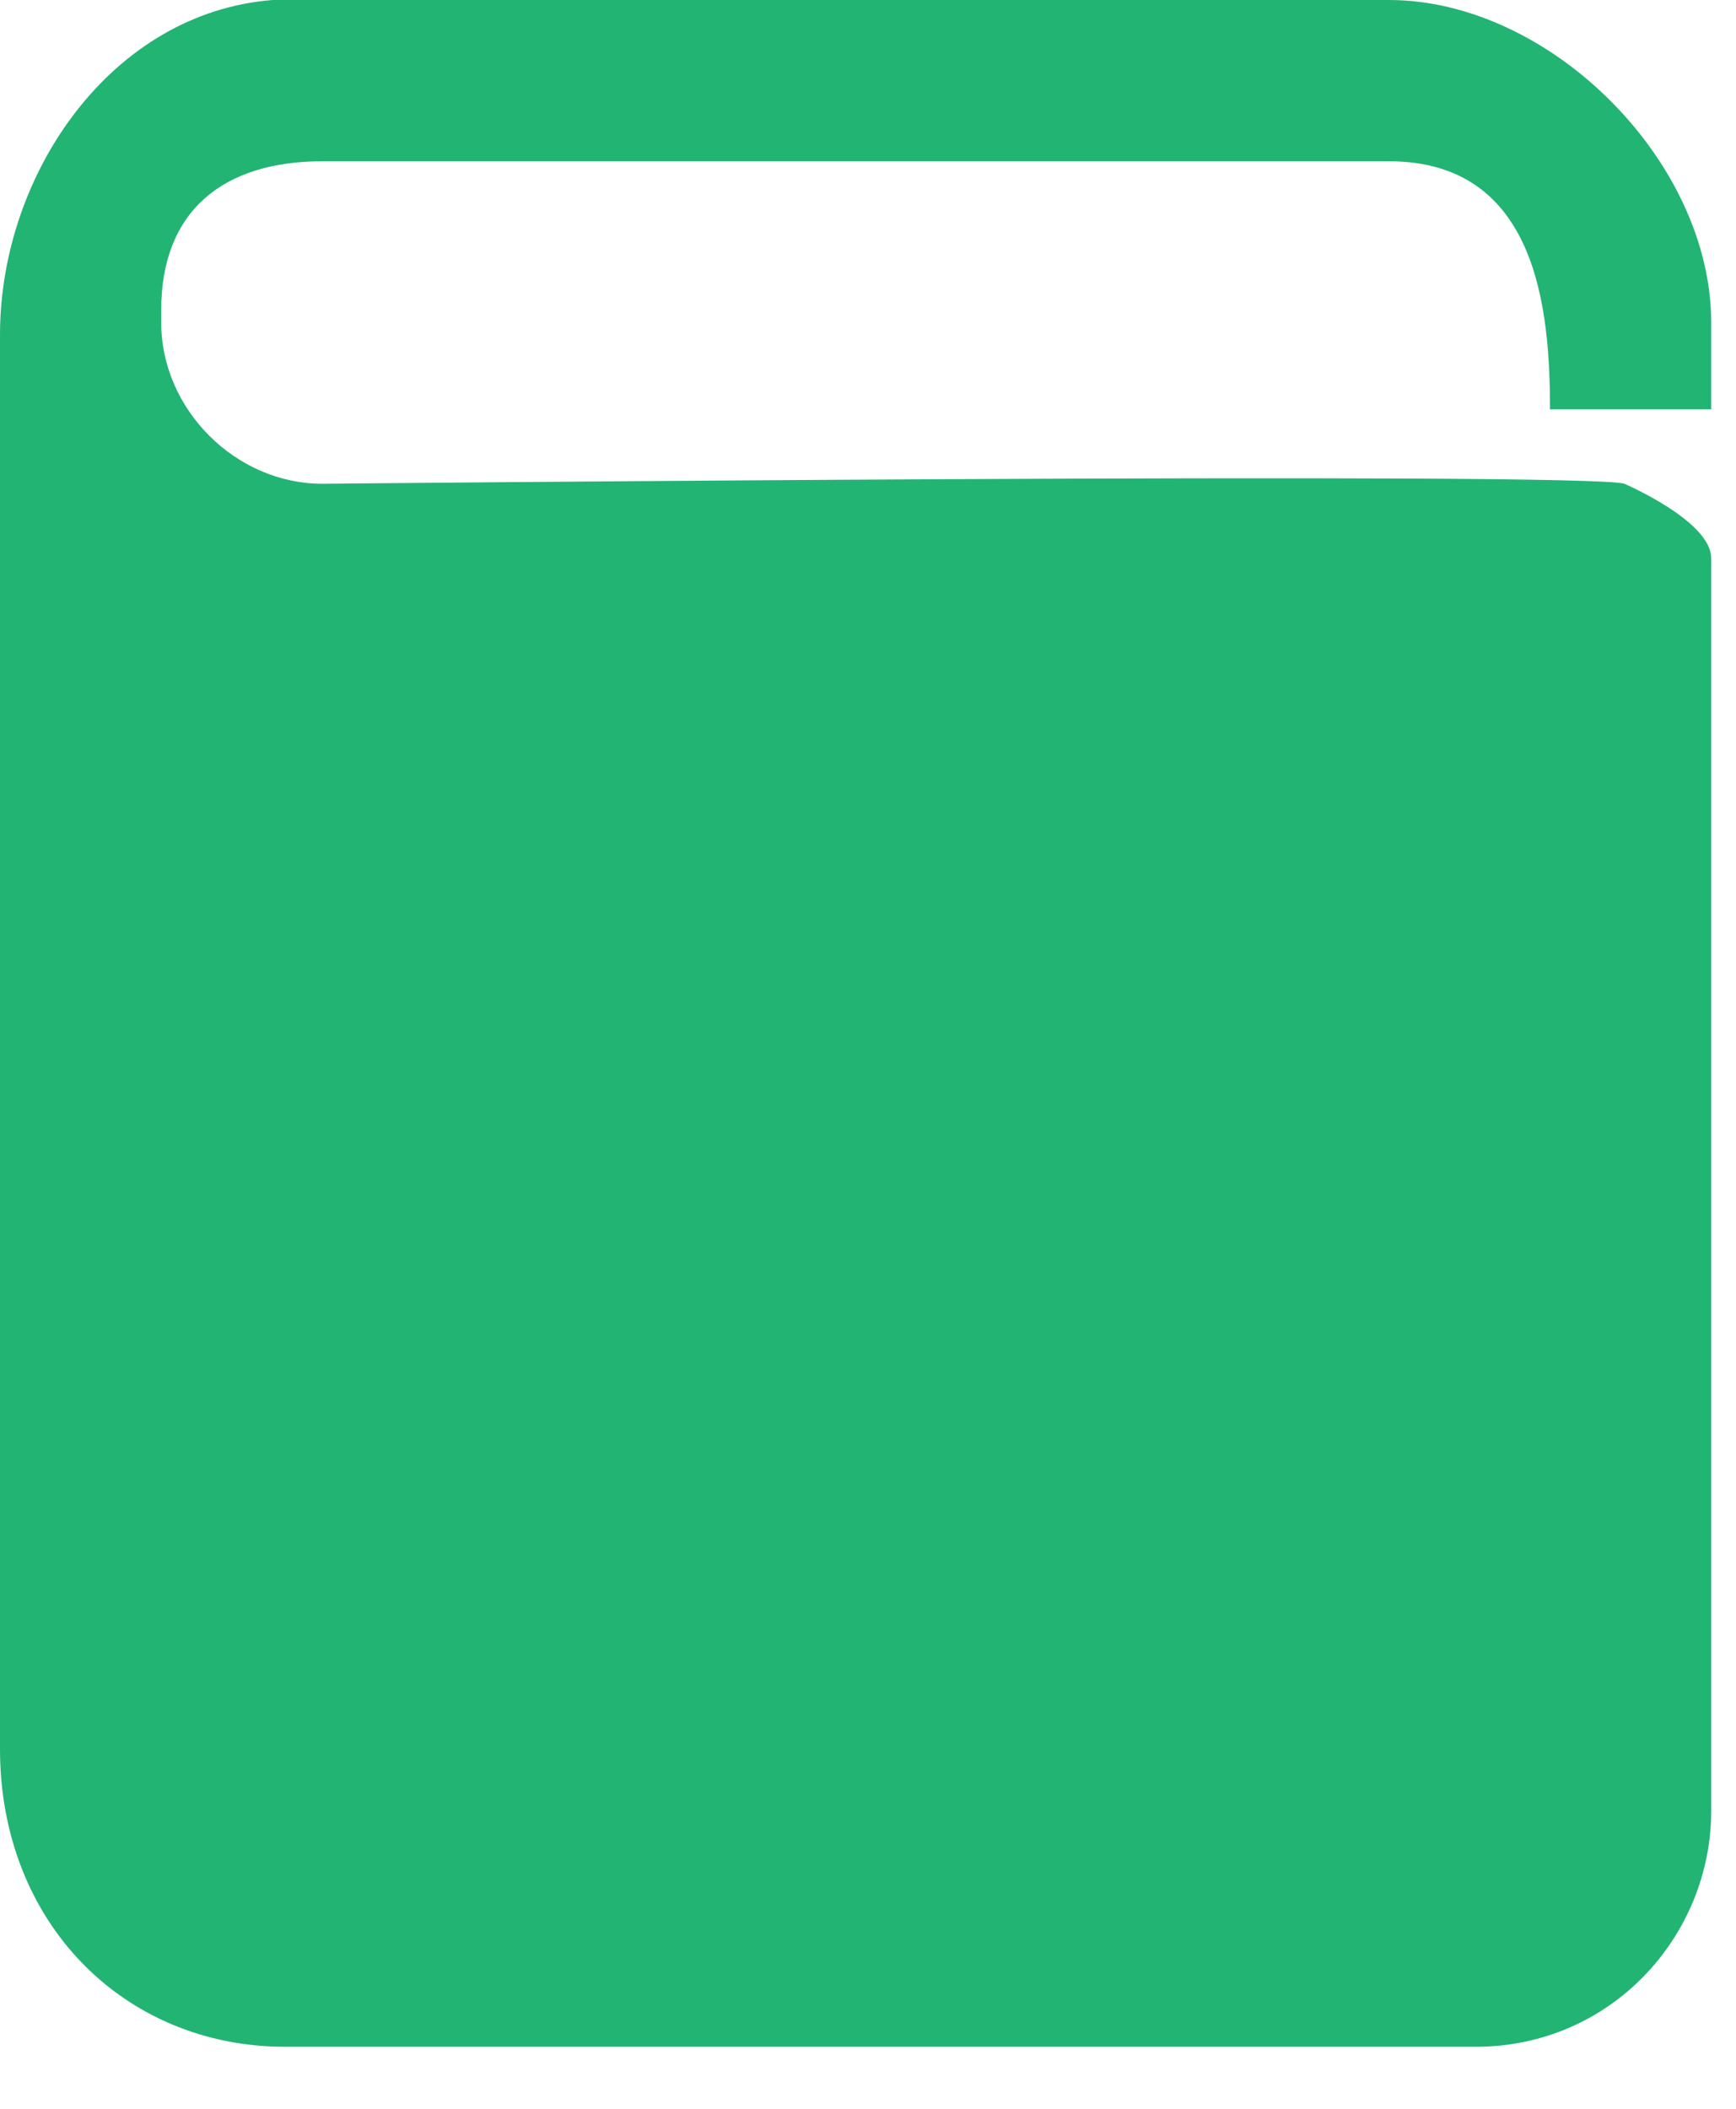 <svg version="1.1"
	 xmlns="http://www.w3.org/2000/svg" xmlns:xlink="http://www.w3.org/1999/xlink" xmlns:a="http://ns.adobe.com/AdobeSVGViewerExtensions/3.0/"
	 x="0px" y="0px" viewBox="0 0 14 17" style="enable-background:new 0 0 14 17;"
	 xml:space="preserve">
<defs>
</defs>
<g>
	<path style="fill:#22B473;" d="M1.3,2.6c0,0.7,0.6,1.3,1.3,1.3c0,0,10.2-0.1,10.5,0c0,0,0.7,0.3,0.7,0.6v10.1c0,1-0.8,1.9-1.9,1.9
		H2.3c-1.3,0-2.3-1-2.3-2.4c0,0,0-11.4,0-11.4C0,1.4,0.9,0.1,2.2,0c0,0,9,0,9,0c1.3,0,2.6,1.3,2.6,2.6v0.7c-0.6,0-1.3,0-1.3,0
		c0-0.8-0.1-2-1.3-2H2.6c-0.8,0-1.3,0.4-1.3,1.2C1.3,2.5,1.3,2.6,1.3,2.6z"/>
</g>
</svg>
